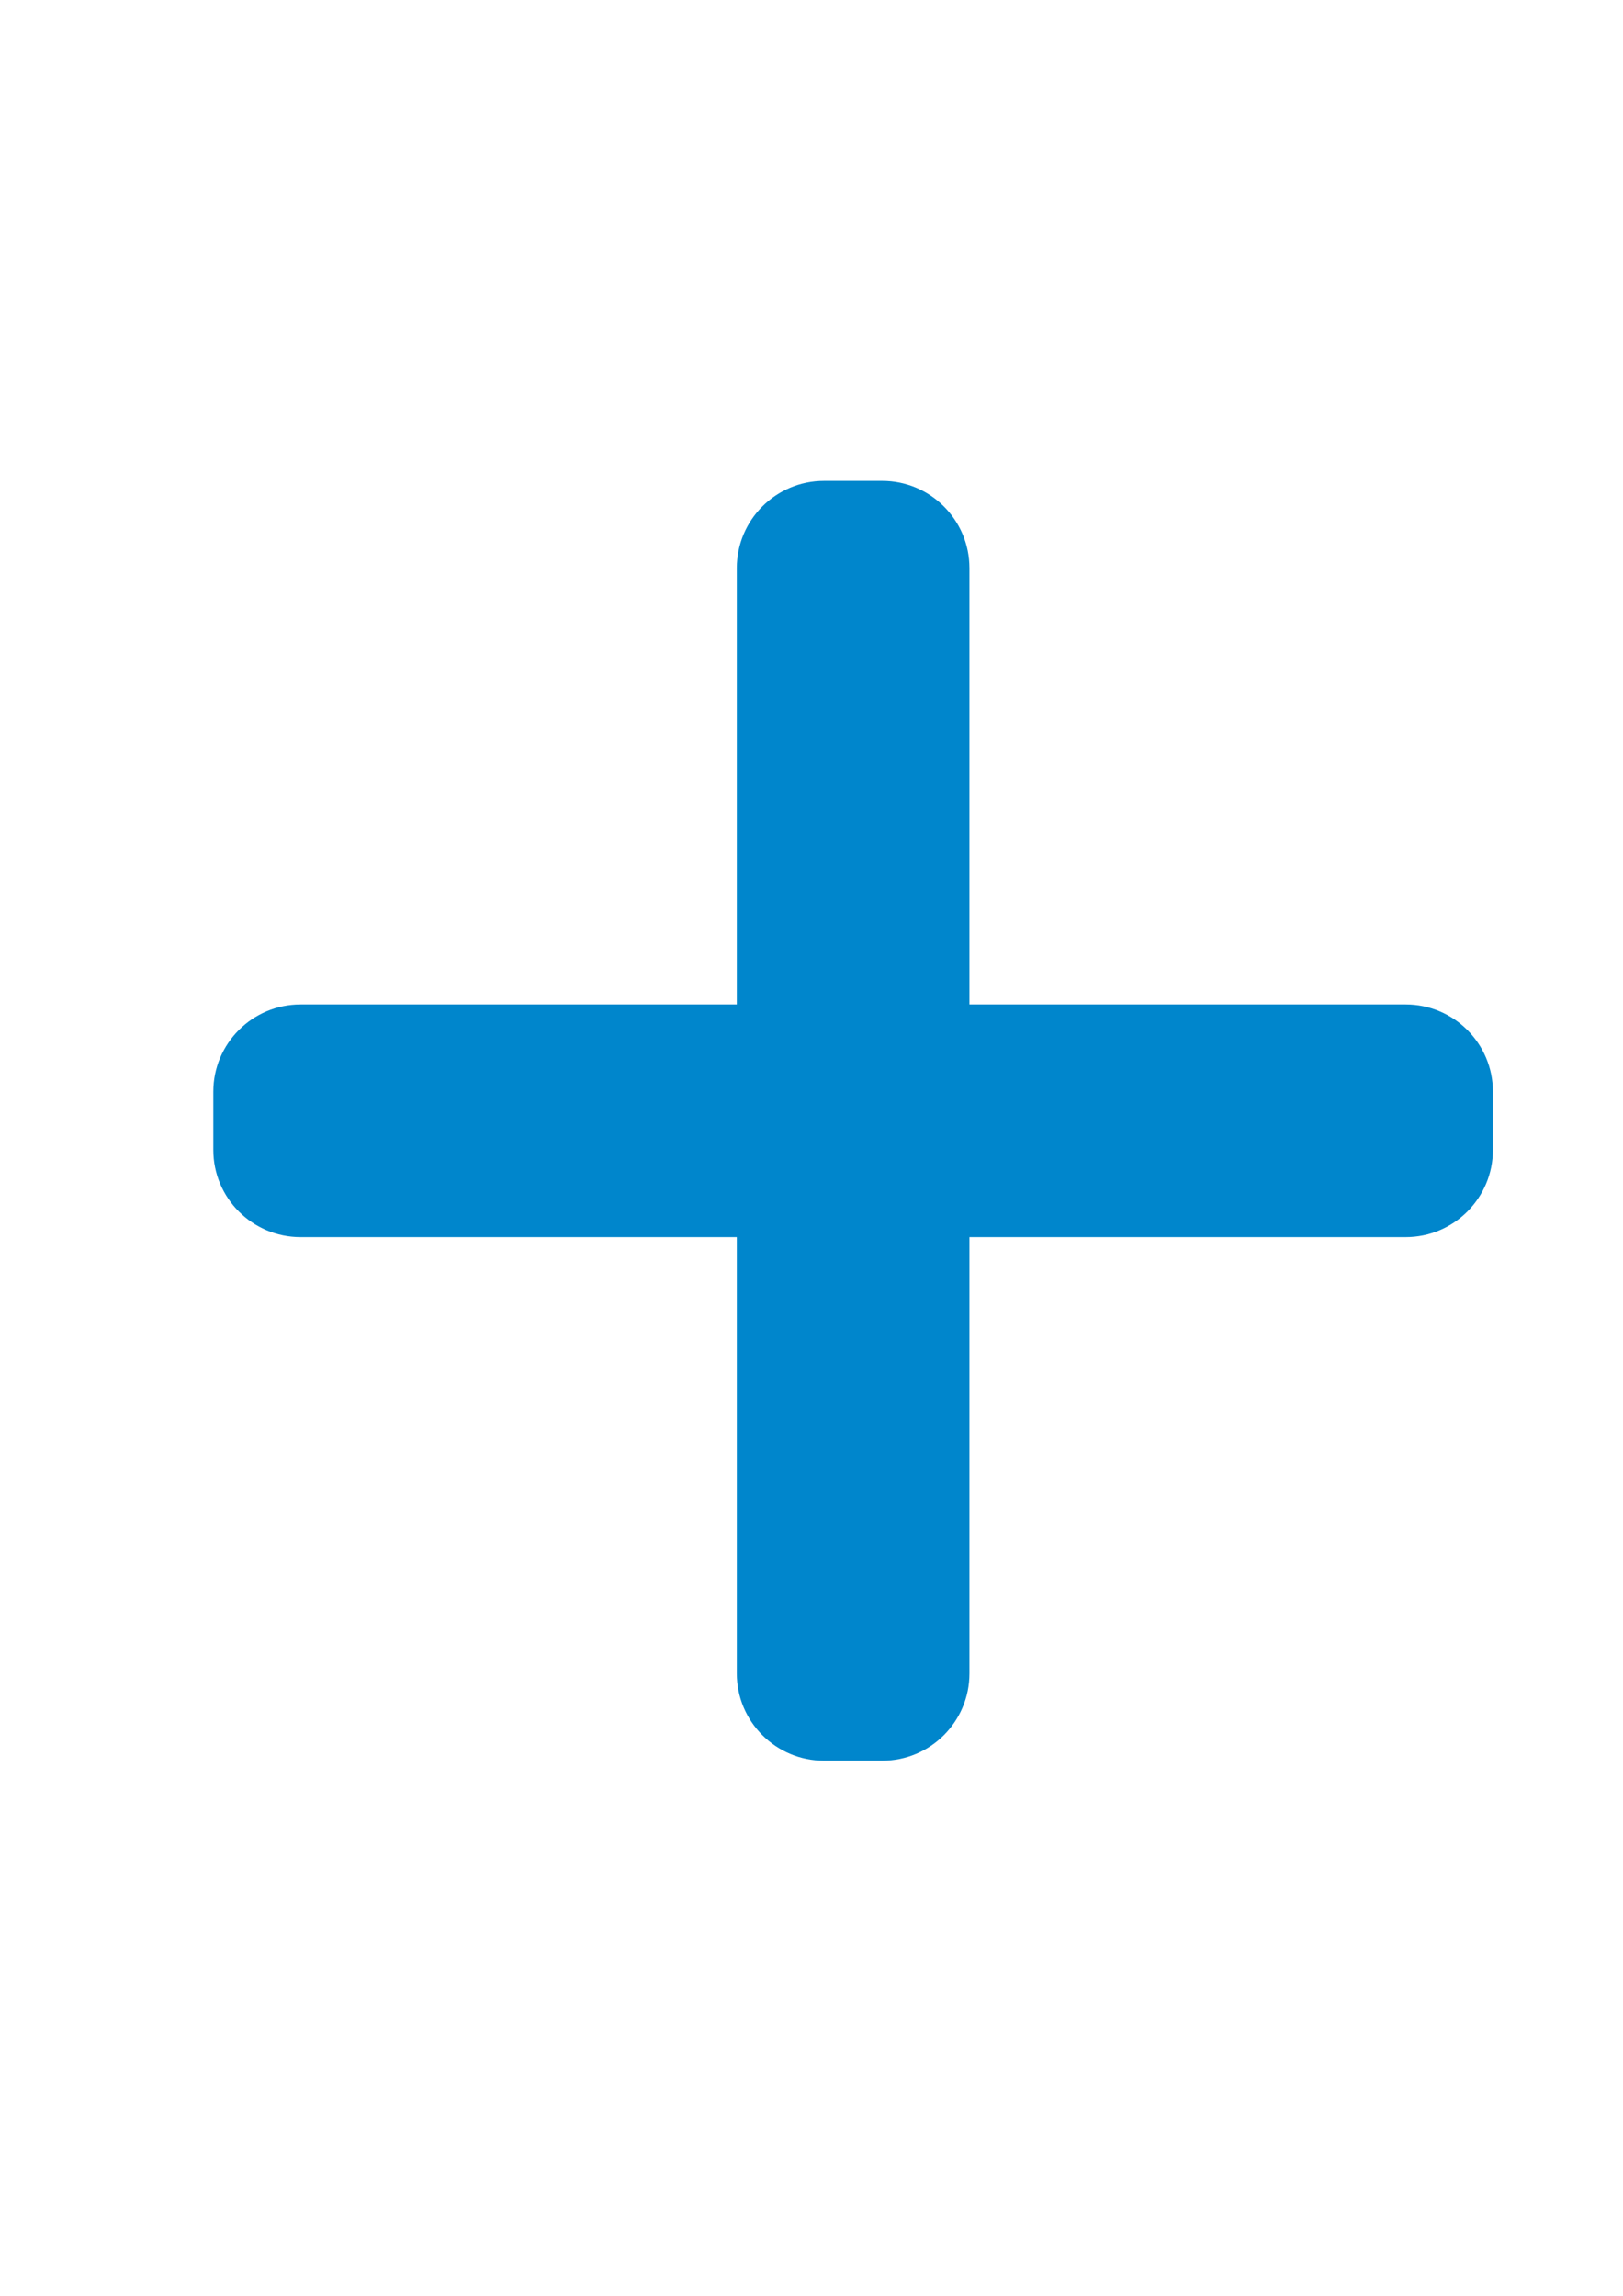 <?xml version="1.0" encoding="UTF-8" standalone="no"?>
<svg
   xmlns:dc="http://purl.org/dc/elements/1.1/"
   xmlns:cc="http://creativecommons.org/ns#"
   xmlns:rdf="http://www.w3.org/1999/02/22-rdf-syntax-ns#"
   xmlns:svg="http://www.w3.org/2000/svg"
   xmlns="http://www.w3.org/2000/svg"
   xmlns:sodipodi="http://sodipodi.sourceforge.net/DTD/sodipodi-0.dtd"
   xmlns:inkscape="http://www.inkscape.org/namespaces/inkscape"
   width="210mm"
   height="297mm"
   viewBox="0 0 210 297"
   version="1.1"
   id="svg8"
   sodipodi:docname="plus.svg"
   inkscape:version="1.0.2-2 (e86c870879, 2021-01-15)">
  <defs
     id="defs2">
    <filter
       inkscape:collect="always"
       style="color-interpolation-filters:sRGB"
       id="filter935"
       x="-1.2e-06"
       width="1"
       y="-1.2e-06"
       height="1">
      <feGaussianBlur
         inkscape:collect="always"
         stdDeviation="8.2784953e-05"
         id="feGaussianBlur937" />
    </filter>
  </defs>
  <sodipodi:namedview
     id="base"
     pagecolor="#ffffff"
     bordercolor="#666666"
     borderopacity="1.0"
     inkscape:pageopacity="0.0"
     inkscape:pageshadow="2"
     inkscape:zoom="0.49497475"
     inkscape:cx="206.79593"
     inkscape:cy="562.22801"
     inkscape:document-units="mm"
     inkscape:current-layer="layer2"
     inkscape:document-rotation="0"
     showgrid="false"
     inkscape:snap-center="false"
     inkscape:snap-object-midpoints="true"
     inkscape:window-width="1920"
     inkscape:window-height="1017"
     inkscape:window-x="-8"
     inkscape:window-y="-8"
     inkscape:window-maximized="1" />
  <g
     inkscape:label="Layer 1"
     inkscape:groupmode="layer"
     id="layer1"
     style="display:none">
    <path
       d="m 93.161,199.904 c -1.404,1.412 -3.32,2.201 -5.31,2.201 -1.99,0 -3.906,-0.788 -5.31,-2.201 L 40.132,157.488 c -4.401,-4.401 -4.401,-11.538 0,-15.931 l 5.31,-5.312 c 4.403,-4.401 11.531,-4.401 15.932,0 l 26.477,26.478 71.545,-71.546 c 4.403,-4.401 11.538,-4.401 15.932,0 l 5.31,5.312 c 4.401,4.401 4.401,11.536 0,15.931 z m 0,0"
       id="path893"
       style="fill:#0086cc;fill-opacity:1;stroke-width:0.352" />
  </g>
  <g
     inkscape:groupmode="layer"
     id="layer3"
     inkscape:label="Layer 3"
     style="display:inline">
    <path
       d="M 181.881,129.939 H 125.436 V 73.495 c 0,-6.231 -5.057,-11.289 -11.289,-11.289 h -7.525 c -6.231,0 -11.289,5.057 -11.289,11.289 V 129.939 H 38.889 c -6.231,0 -11.289,5.057 -11.289,11.289 v 7.525 c 0,6.231 5.057,11.289 11.289,11.289 H 95.333 v 56.444 c 0,6.231 5.057,11.289 11.289,11.289 h 7.525 c 6.231,0 11.289,-5.057 11.289,-11.289 v -56.444 h 56.444 c 6.231,0 11.289,-5.057 11.289,-11.289 v -7.525 c 0,-6.231 -5.057,-11.289 -11.289,-11.289 z m 0,0"
       id="path904-5"
       style="display:inline;fill:#0086cc;fill-opacity:1;stroke-width:0.353" />
  </g>
  <g
     inkscape:groupmode="layer"
     id="layer2"
     inkscape:label="Layer 2"
     style="display:none">
    <path
       d="M 181.881,129.939 H 125.436 V 73.495 c 0,-6.231 -5.057,-11.289 -11.289,-11.289 h -7.525 c -6.231,0 -11.289,5.057 -11.289,11.289 v 56.444 h -56.444 c -6.231,0 -11.289,5.057 -11.289,11.289 v 7.525 c 0,6.231 5.057,11.289 11.289,11.289 h 56.444 v 56.444 c 0,6.231 5.057,11.289 11.289,11.289 h 7.525 c 6.231,0 11.289,-5.057 11.289,-11.289 v -56.444 h 56.444 c 6.231,0 11.289,-5.057 11.289,-11.289 v -7.525 c 0,-6.231 -5.057,-11.289 -11.289,-11.289 z m 0,0"
       id="path904"
       style="display:inline;fill:#ff2a2a;fill-opacity:1;stroke-width:0.353;filter:url(#filter935)"
       transform="rotate(45,110.385,144.991)" />
  </g>
</svg>
